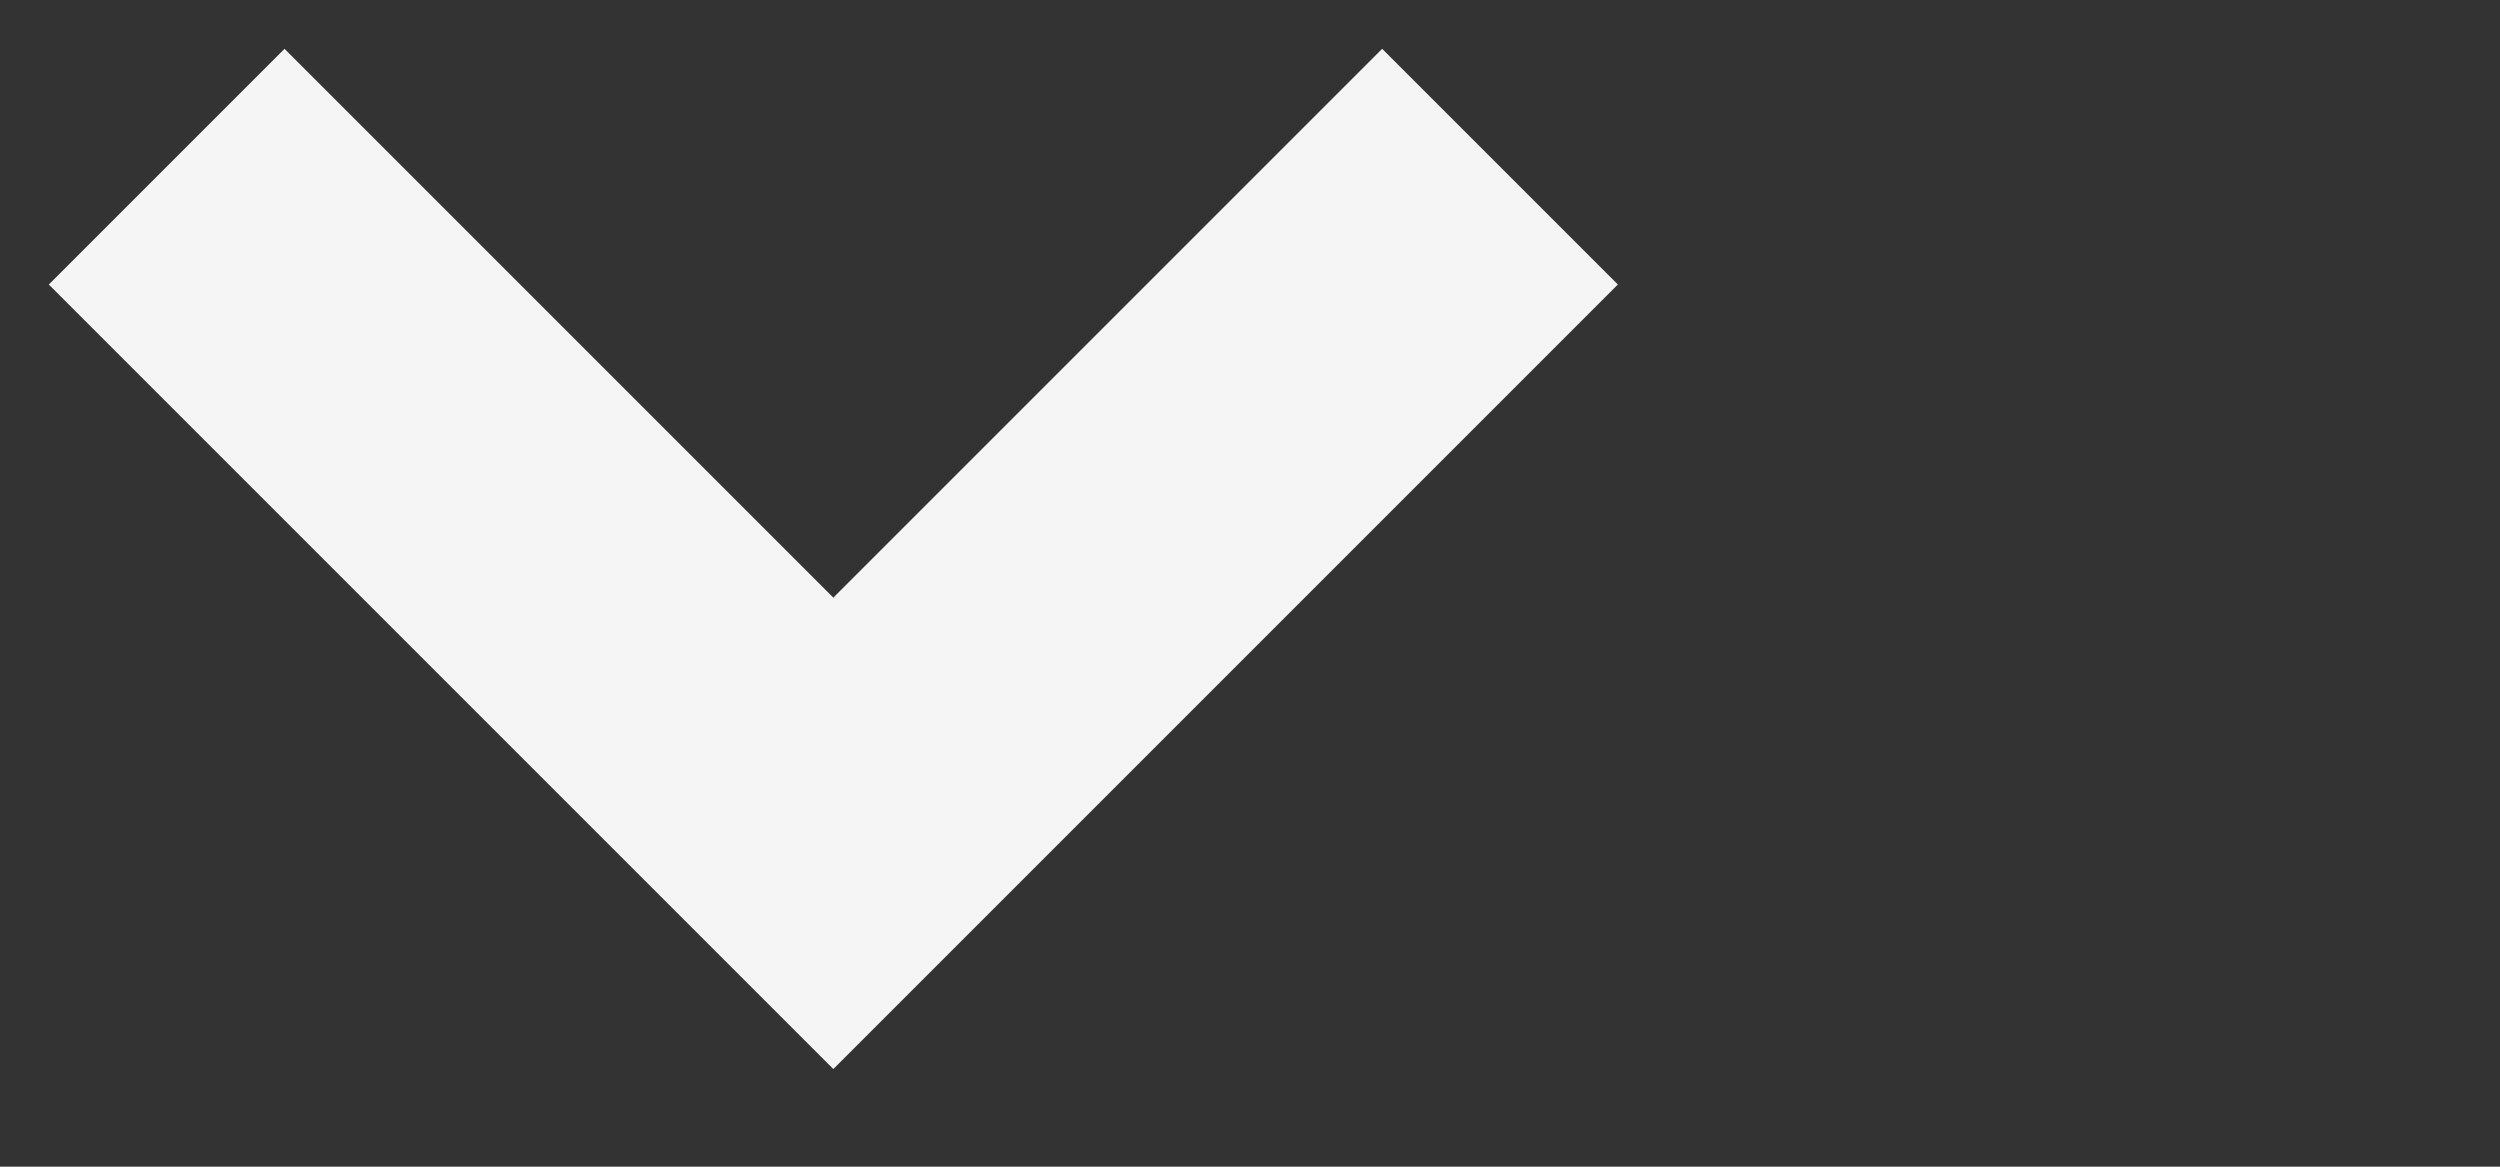 <svg xmlns="http://www.w3.org/2000/svg" width="15" height="7"><rect width="100%" height="100%" fill="#333333" stroke="none"/><path fill="none" stroke="#FFF" stroke-width="2" opacity=".95" d="M1 1l4 4 4-4"/></svg>